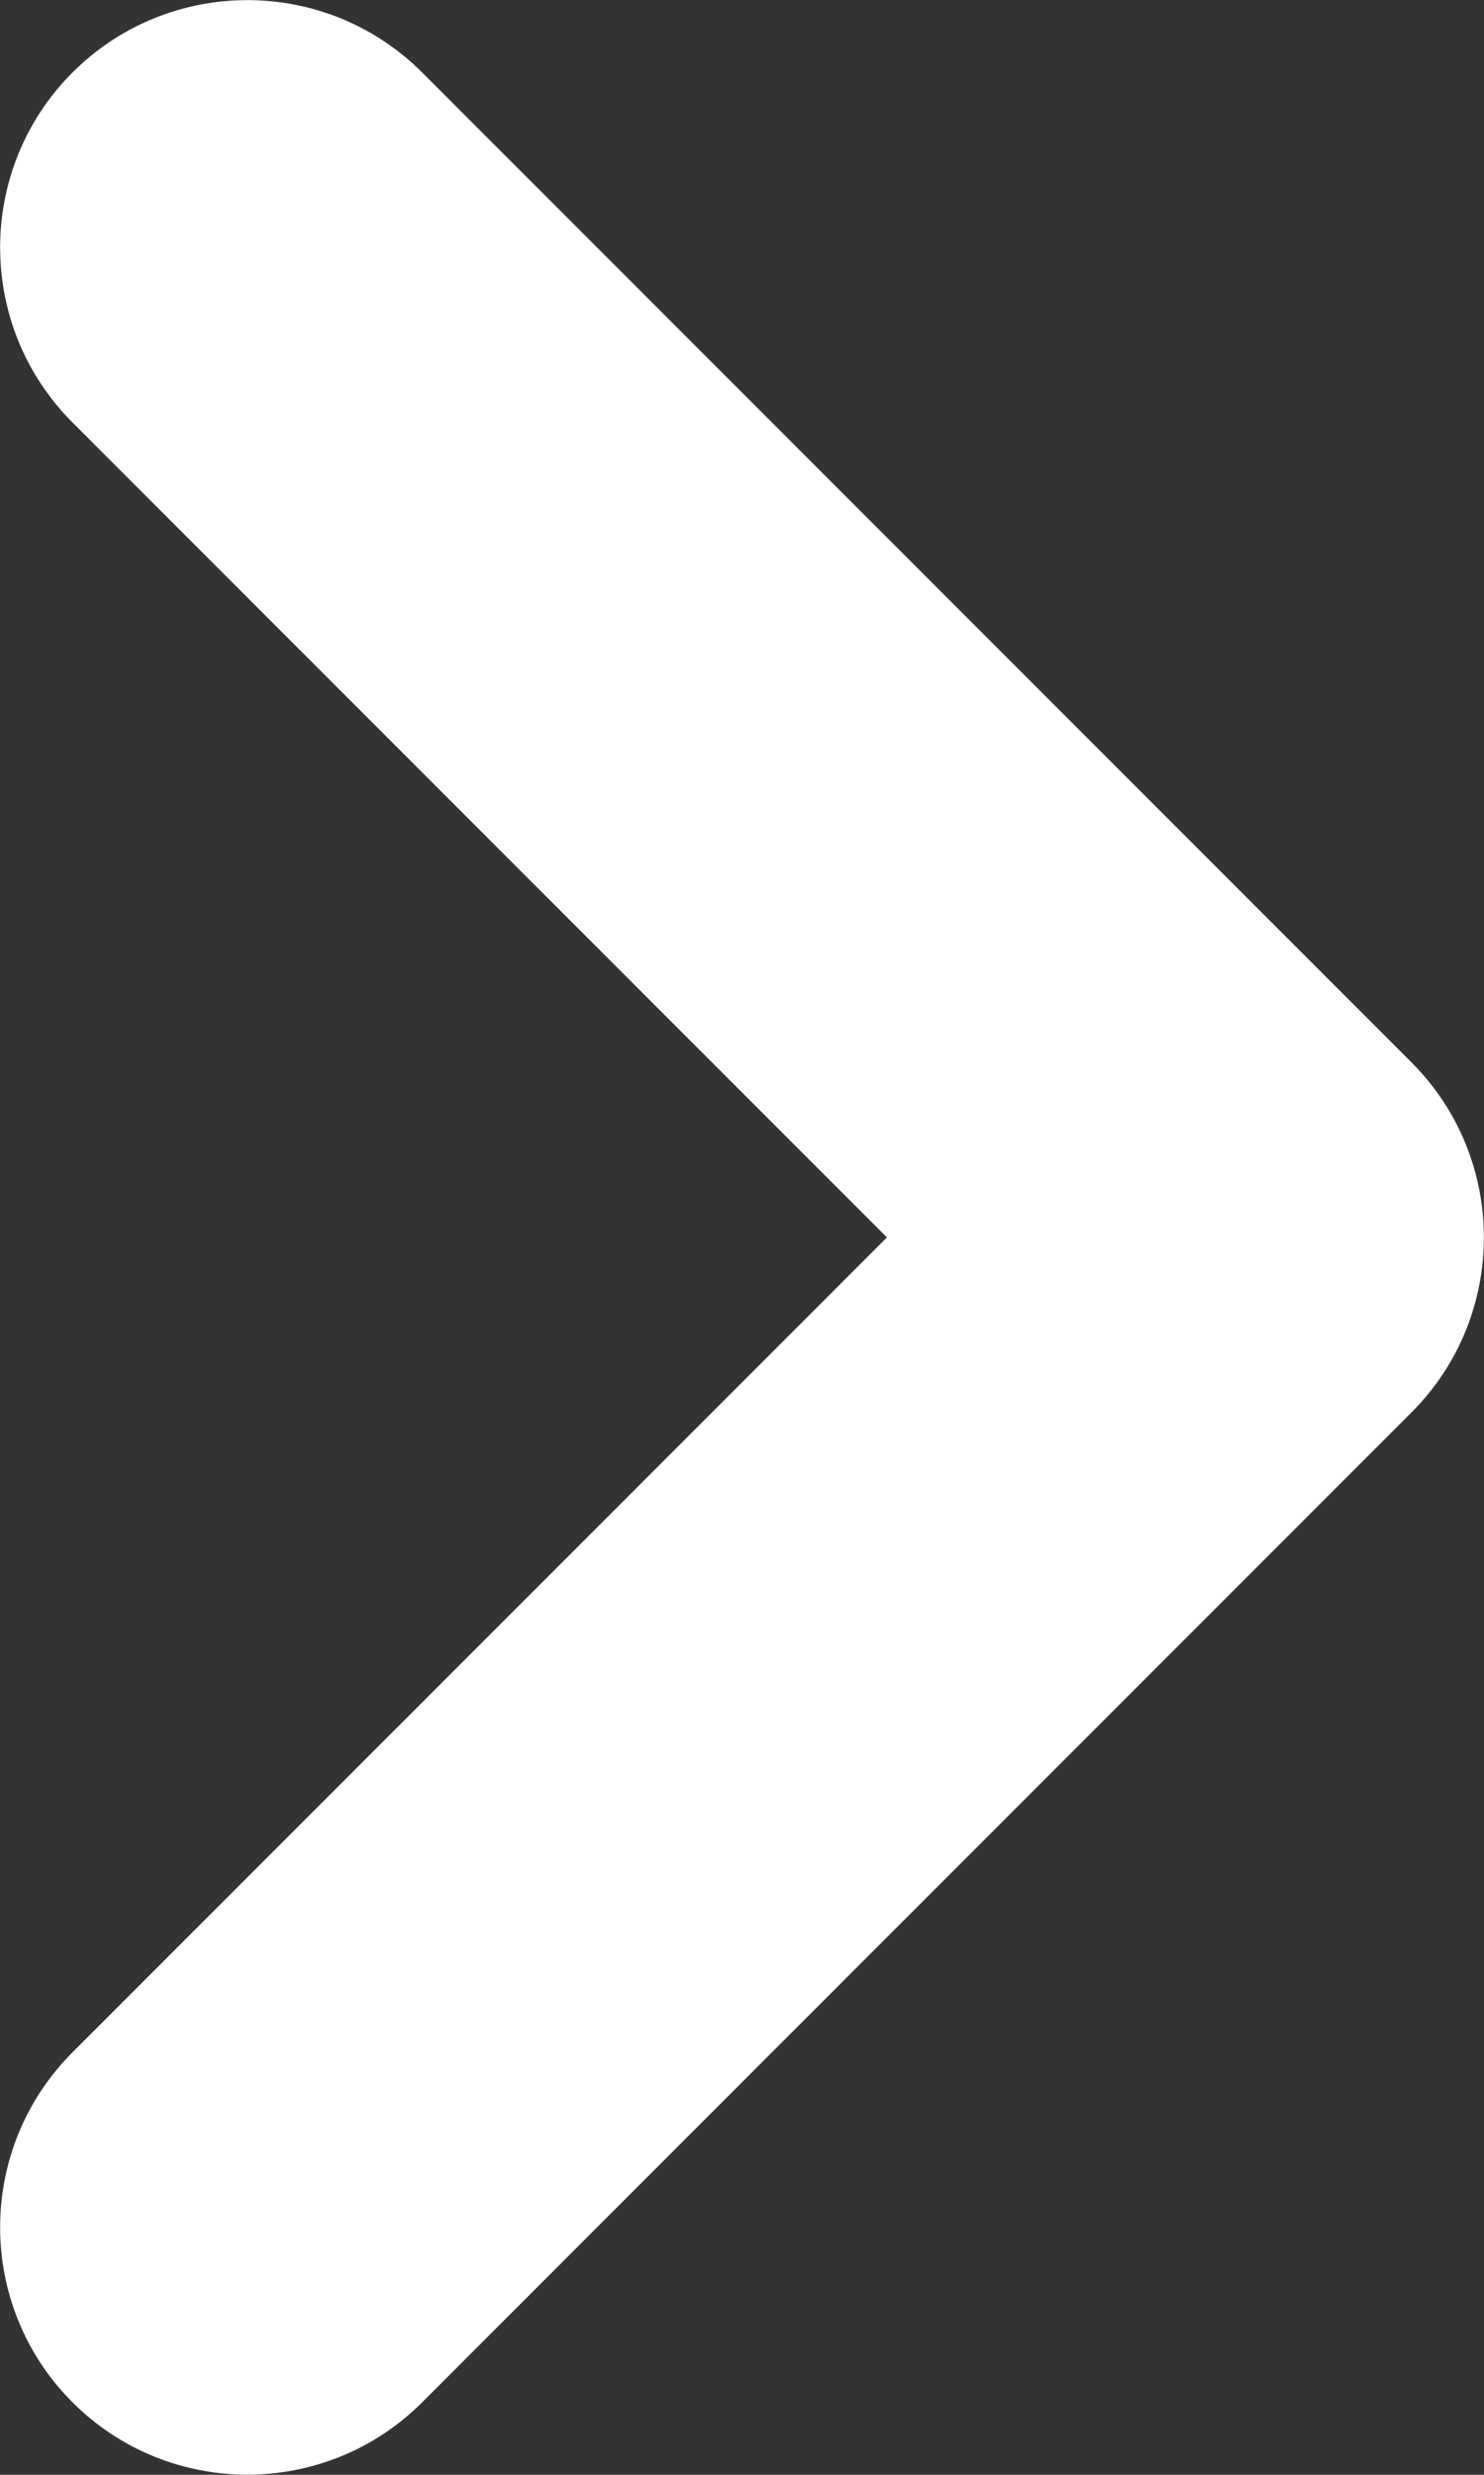 <svg width="6" height="10" viewBox="0 0 6 10" xmlns="http://www.w3.org/2000/svg">
	<rect x="0" y="0" width="6" height="10" fill="#333333" stroke="none"/>
	<path d="M3.586 5L.293 8.293c-.39.39-.39 1.024 0 1.414.39.39 1.024.39 1.414 0l4-4c.39-.39.39-1.024 0-1.414l-4-4c-.39-.39-1.024-.39-1.414 0-.39.39-.39 1.024 0 1.414L3.586 5z" fill-rule="nonzero" fill="#FFF"/>
</svg>
